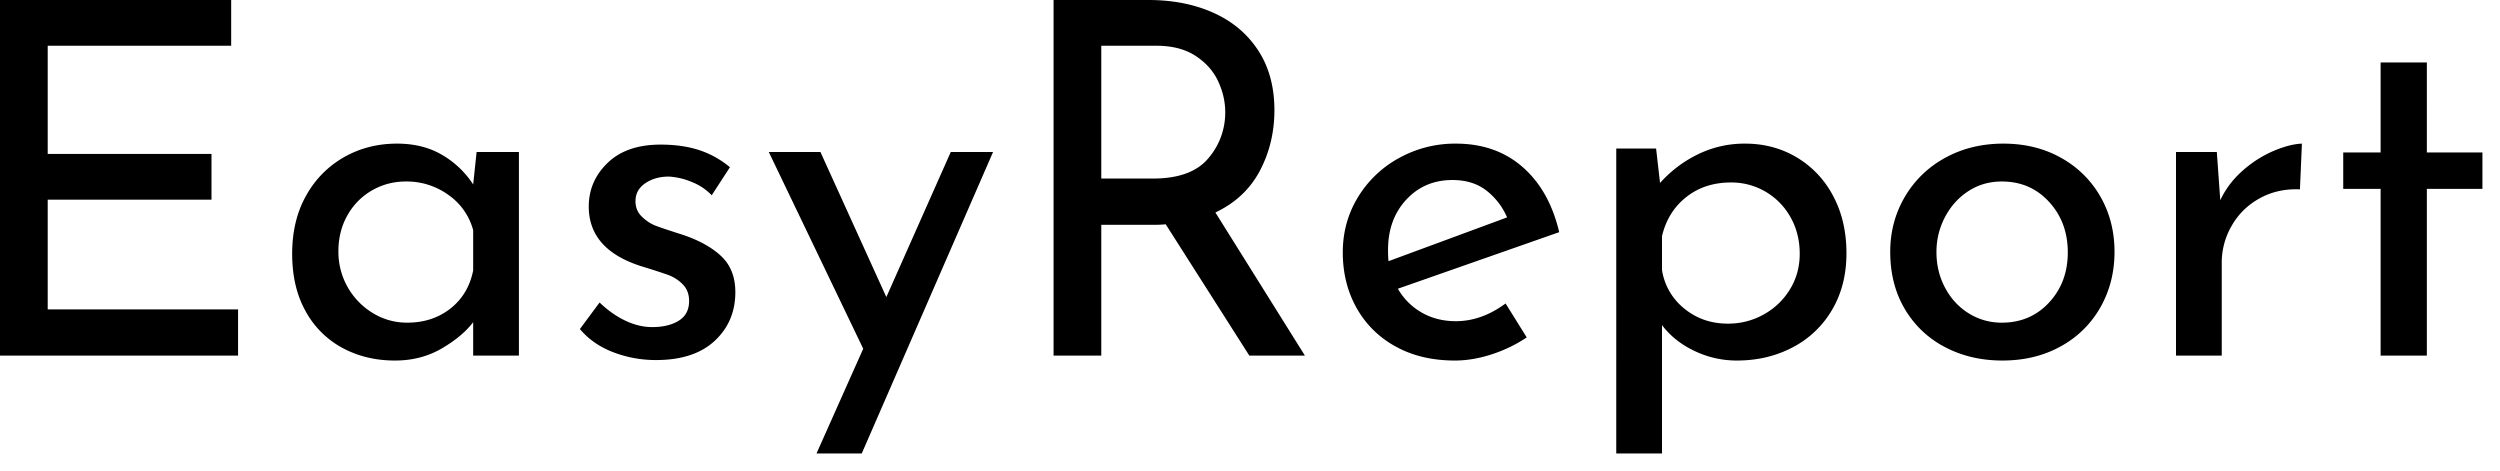 <?xml version="1.0" standalone="no"?><!DOCTYPE svg PUBLIC "-//W3C//DTD SVG 1.1//EN" "http://www.w3.org/Graphics/SVG/1.1/DTD/svg11.dtd"><svg t="1648195477343" class="icon" viewBox="0 0 5431 1024" version="1.1" xmlns="http://www.w3.org/2000/svg" p-id="37007" xmlns:xlink="http://www.w3.org/1999/xlink" width="1060.742" height="200"><defs><style type="text/css">@font-face { font-family: feedback-iconfont; src: url("//at.alicdn.com/t/font_1031158_u69w8yhxdu.woff2?t=1630033759944") format("woff2"), url("//at.alicdn.com/t/font_1031158_u69w8yhxdu.woff?t=1630033759944") format("woff"), url("//at.alicdn.com/t/font_1031158_u69w8yhxdu.ttf?t=1630033759944") format("truetype"); }
</style></defs><path d="M502.205 0v99.373H103.647v235.075h355.818v99.373H103.647v238.28h413.518v100.441H0V0h502.205z m625.085 330.173v442.368h-99.373V699.882c-15.672 20.658-38.467 39.713-68.385 57.166s-63.755 26.179-101.51 26.179c-42.029 0-79.961-9.082-113.798-27.247a198.122 198.122 0 0 1-80.139-79.605c-19.59-34.905-29.384-76.577-29.384-125.017 0-48.44 10.151-90.646 30.453-126.62a215.218 215.218 0 0 1 82.276-83.345c34.549-19.59 72.838-29.384 114.866-29.384 37.754 0 70.522 8.192 98.304 24.576A200.17 200.17 0 0 1 1027.918 400.696l7.48-70.522h91.893z m-242.554 370.777c36.33 0 67.495-10.151 93.496-30.453 26.001-20.302 42.563-47.905 49.686-82.81v-87.619a136.281 136.281 0 0 0-53.426-76.399 154.49 154.49 0 0 0-92.961-29.384c-26.357 0-50.755 6.411-73.194 19.233a141.401 141.401 0 0 0-53.426 53.96c-13.178 23.151-19.768 49.33-19.768 78.536a155.292 155.292 0 0 0 74.797 134.099 141.045 141.045 0 0 0 74.797 20.836z m540.672 81.208a257.647 257.647 0 0 1-93.496-17.096c-29.562-11.398-53.604-28.138-72.125-50.221l42.741-57.7c17.809 17.096 36.508 30.275 56.097 39.535 19.59 9.261 39.001 13.891 58.234 13.891 23.507 0 42.741-4.63 57.7-13.891 14.959-9.261 22.439-23.507 22.439-42.741 0-14.959-4.63-27.069-13.891-36.33a85.571 85.571 0 0 0-31.521-20.302c-11.754-4.274-31.521-10.685-59.303-19.233-75.509-24.22-113.263-67.317-113.263-129.291 0-37.042 13.713-68.742 41.138-95.098 27.425-26.357 65.714-39.535 114.866-39.535 31.343 0 59.125 3.918 83.345 11.754a203.019 203.019 0 0 1 67.317 37.398l-39.535 60.906a121.366 121.366 0 0 0-43.275-28.85 149.86 149.86 0 0 0-49.686-11.754c-19.946 0-37.042 4.808-51.289 14.425-14.247 9.617-21.37 22.617-21.37 39.001 0 13.535 4.63 24.754 13.891 33.658 9.261 8.904 18.877 15.315 28.85 19.233 9.973 3.918 29.562 10.507 58.769 19.768 36.33 12.11 64.646 27.782 84.947 47.015 20.302 19.233 30.453 45.234 30.453 78.002 0 42.741-14.959 78.002-44.878 105.784-29.919 27.782-72.303 41.672-127.154 41.672z m731.937-451.985l-285.295 655.004H1773.746l101.51-227.595-205.156-427.409h112.195l143.182 315.214 139.976-315.214h91.893z m556.7 442.368l-181.649-285.295a225.28 225.28 0 0 1-25.645 1.069h-114.332v284.227h-103.647V0h206.225c52.714 0 99.729 9.261 141.045 27.782 41.316 18.521 73.728 45.768 97.235 81.742 23.507 35.974 35.261 79.249 35.261 129.825 0 47.727-10.507 91.537-31.521 131.428-21.014 39.891-53.248 70.166-96.701 90.824l194.471 310.94H2714.045z m-209.43-384.668c55.563 0 95.633-14.603 120.209-43.809a151.552 151.552 0 0 0 36.864-100.441c0-22.795-5.165-45.234-15.494-67.317-10.329-22.083-26.713-40.426-49.152-55.029-22.439-14.603-50.755-21.905-84.947-21.905h-119.674v288.501h112.195z m658.209 309.871c37.042 0 73.016-12.822 107.921-38.467l45.946 73.728c-23.507 15.672-48.974 27.96-76.399 36.864-27.425 8.904-53.96 13.357-79.605 13.357-49.152 0-92.071-10.151-128.757-30.453a213.882 213.882 0 0 1-84.947-83.879c-19.946-35.617-29.919-75.865-29.919-120.743 0-43.453 10.863-83.167 32.59-119.14a236.589 236.589 0 0 1 89.222-85.482 250.568 250.568 0 0 1 123.949-31.521c57.7 0 105.962 16.918 144.785 50.755 38.823 33.837 65.358 81.03 79.605 141.579l-350.475 122.88c12.822 22.083 30.097 39.357 51.823 51.823 21.727 12.466 46.481 18.699 74.262 18.699z m-7.48-306.666c-40.604 0-74.084 14.247-100.441 42.741-26.357 28.494-39.535 64.824-39.535 108.989 0 10.685 0.356 18.877 1.069 24.576l257.514-95.098a147.011 147.011 0 0 0-45.412-58.769c-19.59-14.959-43.987-22.439-73.194-22.439z m635.77-79.071c41.316 0 78.714 9.973 112.195 29.919a211.345 211.345 0 0 1 79.071 83.879c19.233 35.974 28.85 77.468 28.85 124.483 0 46.303-10.329 87.085-30.987 122.346a212.235 212.235 0 0 1-85.482 81.742c-36.33 19.233-76.934 28.85-121.811 28.85-32.056 0-62.687-6.945-91.893-20.836-29.206-13.891-52.714-32.59-70.522-56.097v278.884h-99.373V322.694h86.55L3606.261 397.49a265.661 265.661 0 0 1 81.742-61.974 229.465 229.465 0 0 1 103.112-23.507z m-37.398 391.079c27.782 0 53.604-6.589 77.468-19.768a152.71 152.71 0 0 0 57.166-54.495c14.247-23.151 21.37-48.974 21.37-77.468 0-29.206-6.589-55.563-19.768-79.071A147.011 147.011 0 0 0 3835.993 416.723a145.809 145.809 0 0 0-75.865-20.302c-37.754 0-69.988 10.507-96.701 31.521-26.713 21.014-44.344 49.33-52.892 84.947v73.728a132.808 132.808 0 0 0 48.618 83.879c26.713 21.727 58.234 32.59 94.564 32.59z m352.612-156.004c0-43.453 10.507-83.167 31.521-119.14a225.814 225.814 0 0 1 87.619-84.947c37.398-20.658 79.605-30.987 126.62-30.987 47.015 0 88.865 10.329 125.551 30.987a221.273 221.273 0 0 1 85.482 84.413c20.302 35.617 30.453 75.509 30.453 119.674 0 44.166-10.151 84.235-30.453 120.209a219.225 219.225 0 0 1-86.016 84.947c-37.042 20.658-79.427 30.987-127.154 30.987-46.303 0-87.975-9.795-125.017-29.384a216.687 216.687 0 0 1-87.085-82.81c-21.014-35.617-31.521-76.934-31.521-123.949z m100.441 1.069c0 27.782 6.233 53.426 18.699 76.934 12.466 23.507 29.562 42.029 51.289 55.563a133.699 133.699 0 0 0 72.125 20.302c41.316 0 75.509-14.603 102.578-43.809 27.069-29.206 40.604-65.536 40.604-108.989s-13.535-79.961-40.604-109.523c-27.069-29.562-61.262-44.344-102.578-44.344-27.069 0-51.289 6.945-72.659 20.836-21.37 13.891-38.289 32.59-50.755 56.097a161.658 161.658 0 0 0-18.699 76.934z m616.537-113.263a196.341 196.341 0 0 1 48.618-64.111 246.739 246.739 0 0 1 66.783-42.741c23.507-9.973 44.166-15.315 61.974-16.028l-4.274 99.373c-32.056-1.425-61.084 4.986-87.085 19.233-26.001 14.247-46.303 34.015-60.906 59.303a158.765 158.765 0 0 0-21.905 80.673v201.951h-99.373V330.173h88.687l7.48 104.715z m448.779-299.186V331.242h120.743v79.071h-120.743v362.229h-100.441V410.312h-81.208V331.242h81.208V135.702h100.441z" fill="#000000" p-id="37008"></path></svg>